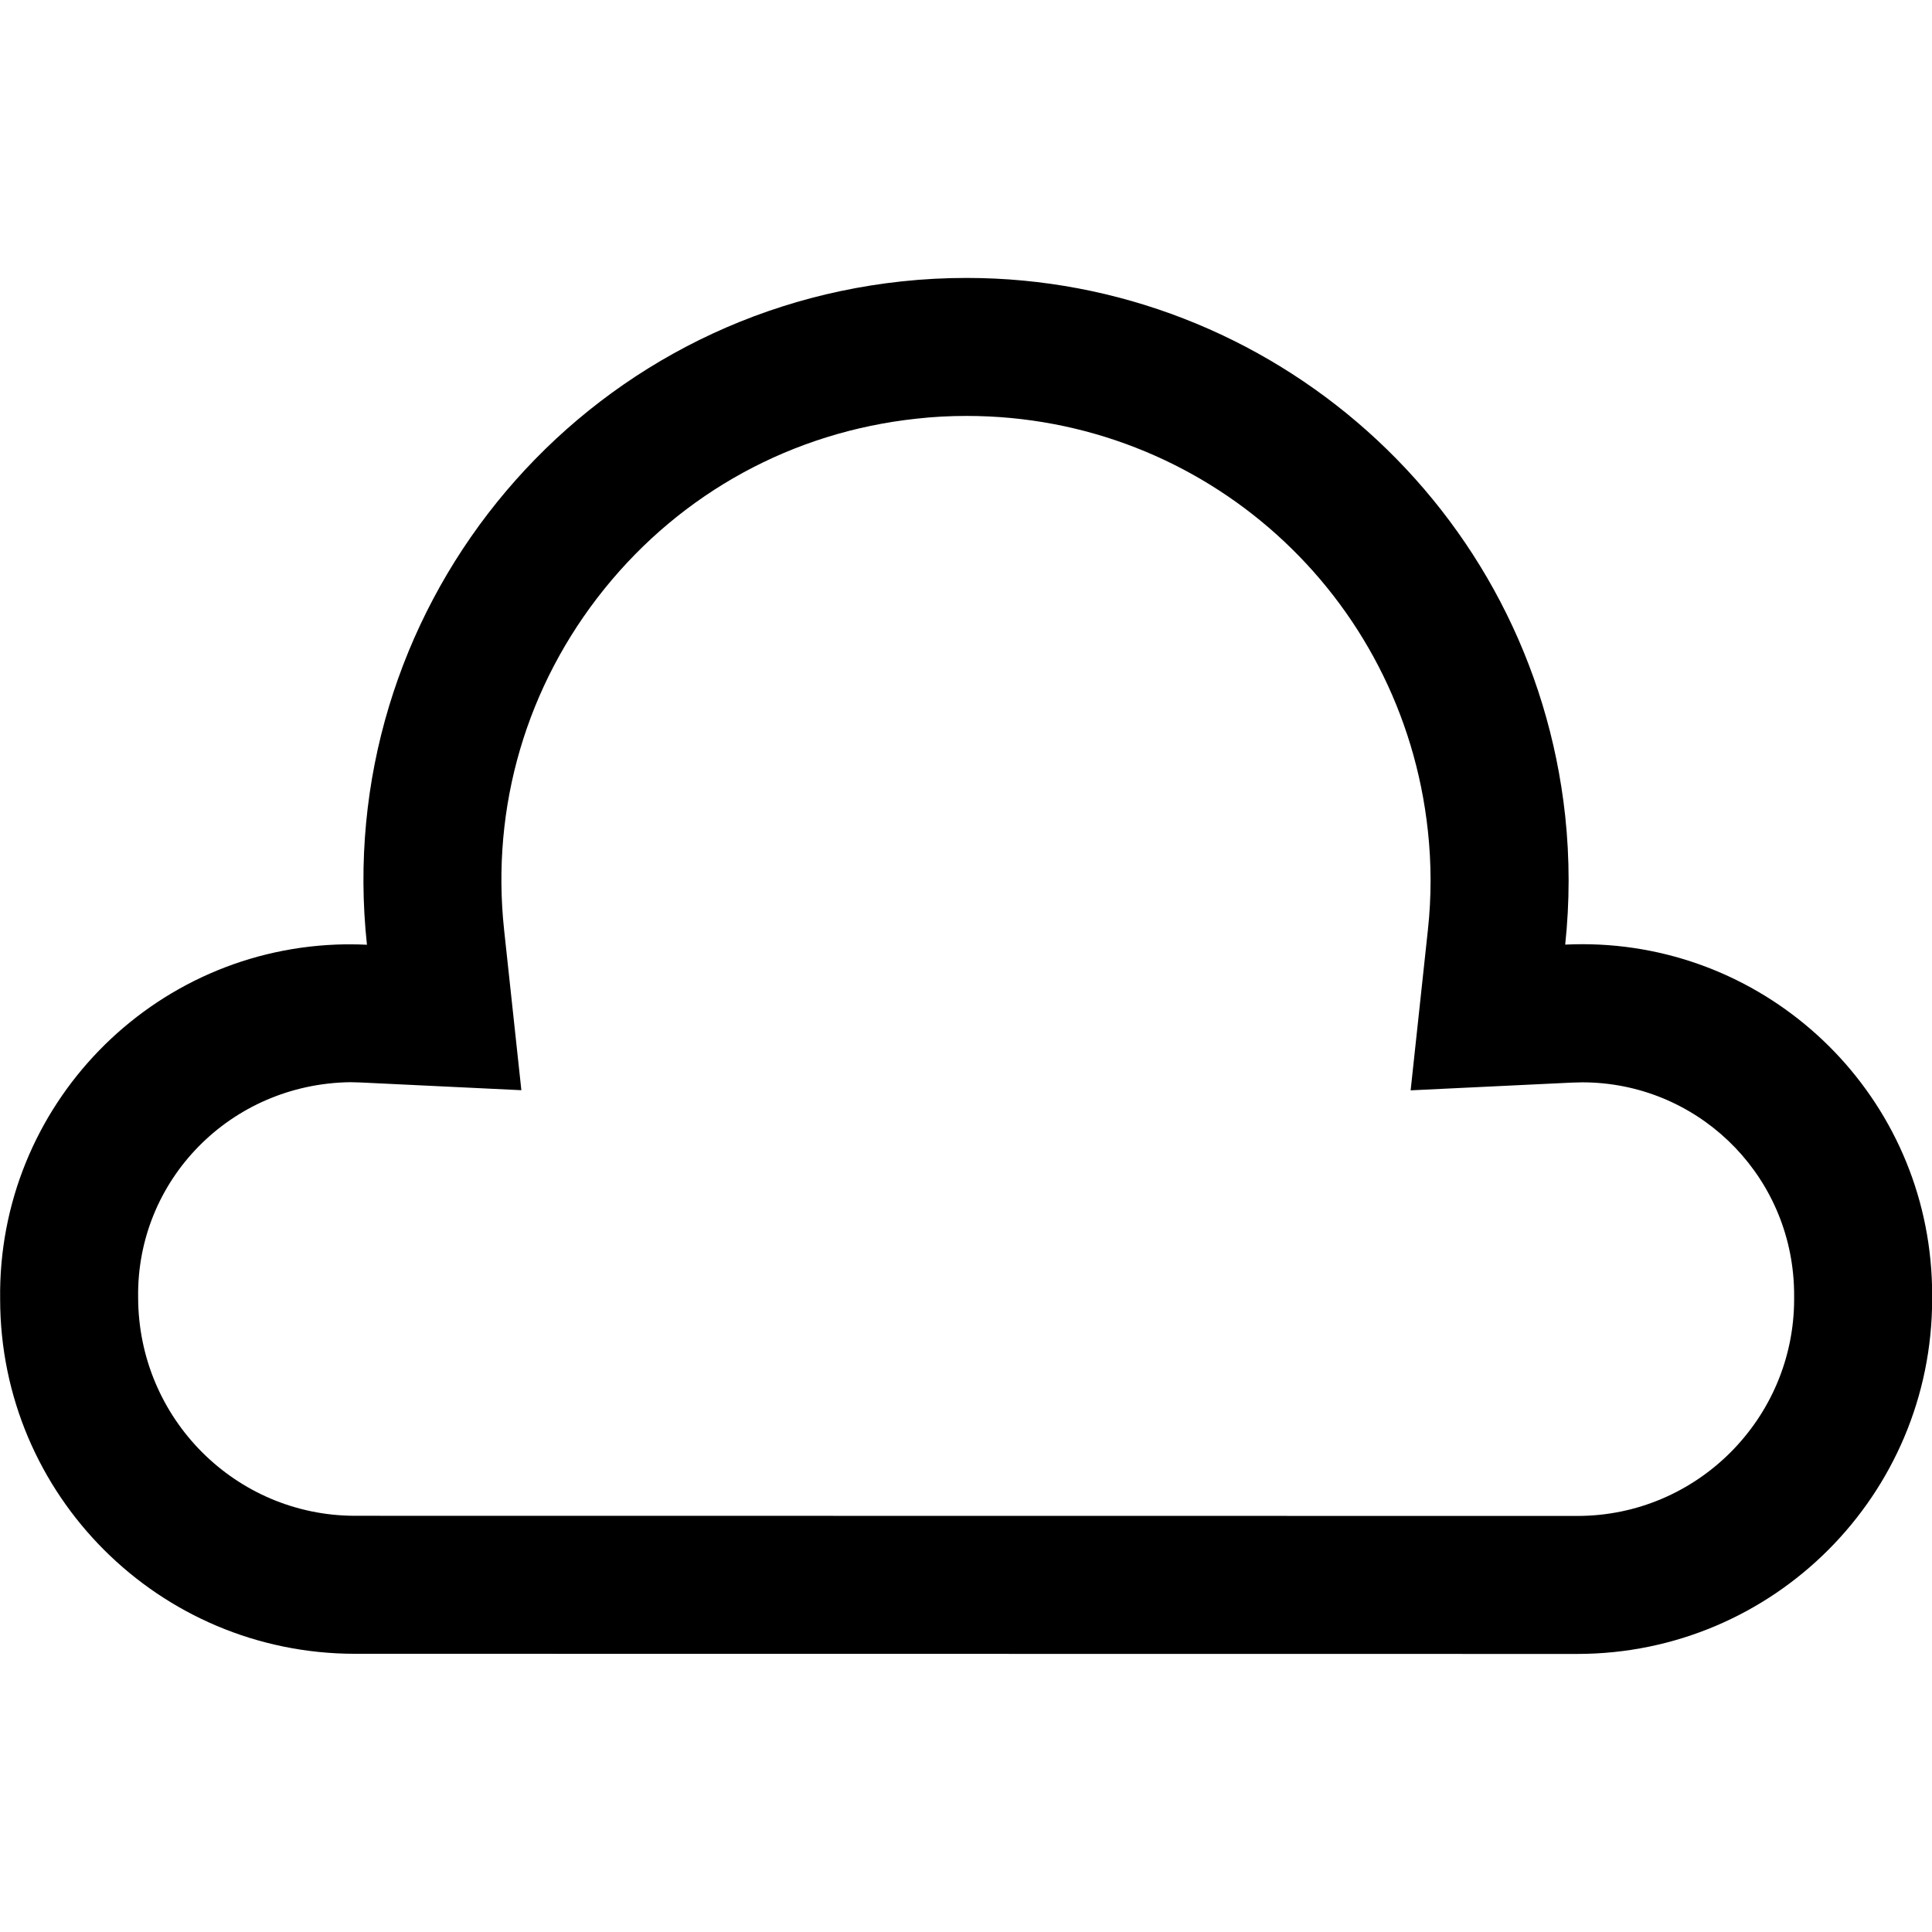 <?xml version="1.0" encoding="utf-8"?>
<!-- 
  Copyright (c) 2021, WSO2 Inc. (http://www.wso2.com). All Rights Reserved.
 
 - This software is the property of WSO2 Inc. and its suppliers, if any.
 - Dissemination of any information or reproduction of any material contained
 - herein is strictly forbidden, unless permitted by WSO2 in accordance with
 - the WSO2 Commercial License available at http://wso2.com/licenses.
 - For specific language governing the permissions and limitations under
 - this license, please see the license as well as any agreement you’ve
 - entered into with WSO2 governing the purchase of this software and any
 - associated services.
 -->
<svg version="1.1" id="cloud" x="0px" y="0px" viewBox="0 0 14 14">
<g id="Shape">
	<path d="M7.005,3.014c1.721,0,3.158,1.293,3.342,3.007
		c0.026,0.238,0.026,0.48,0,0.718l-0.125,1.162L11.389,7.845l0.076-0.002
		c0.82,0,1.494,0.643,1.534,1.464c0.002,0.032,0.002,0.063,0.002,0.108
		c-0.001,0.865-0.705,1.57-1.57,1.57l-8.859-0.001
		c-0.865-0.001-1.57-0.705-1.571-1.583c-0.012-0.848,0.668-1.547,1.537-1.559
		l0.074,0.002l1.166,0.056l-0.125-1.161C3.557,5.846,3.815,4.968,4.379,4.268
		c0.564-0.7,1.367-1.138,2.261-1.234C6.763,3.02,6.884,3.014,7.005,3.014
		 M7.005,2.014c-0.156,0-0.313,0.008-0.471,0.025
		c-2.398,0.257-4.133,2.41-3.875,4.807c-0.04-0.002-0.081-0.003-0.121-0.003
		c-0.012,0-0.023,0-0.035,0c-1.401,0.019-2.521,1.171-2.502,2.572
		c0.001,1.419,1.151,2.568,2.57,2.569l8.86,0.001
		c1.419-0.001,2.569-1.151,2.57-2.57c0.001-0.052-0-0.105-0.003-0.157
		c-0.065-1.358-1.187-2.416-2.532-2.416c-0.041,0-0.082,0.001-0.124,0.003
		c0.033-0.31,0.033-0.622,0-0.932C11.1,3.675,9.207,2.014,7.005,2.014
		L7.005,2.014z"/>
</g>
</svg>
